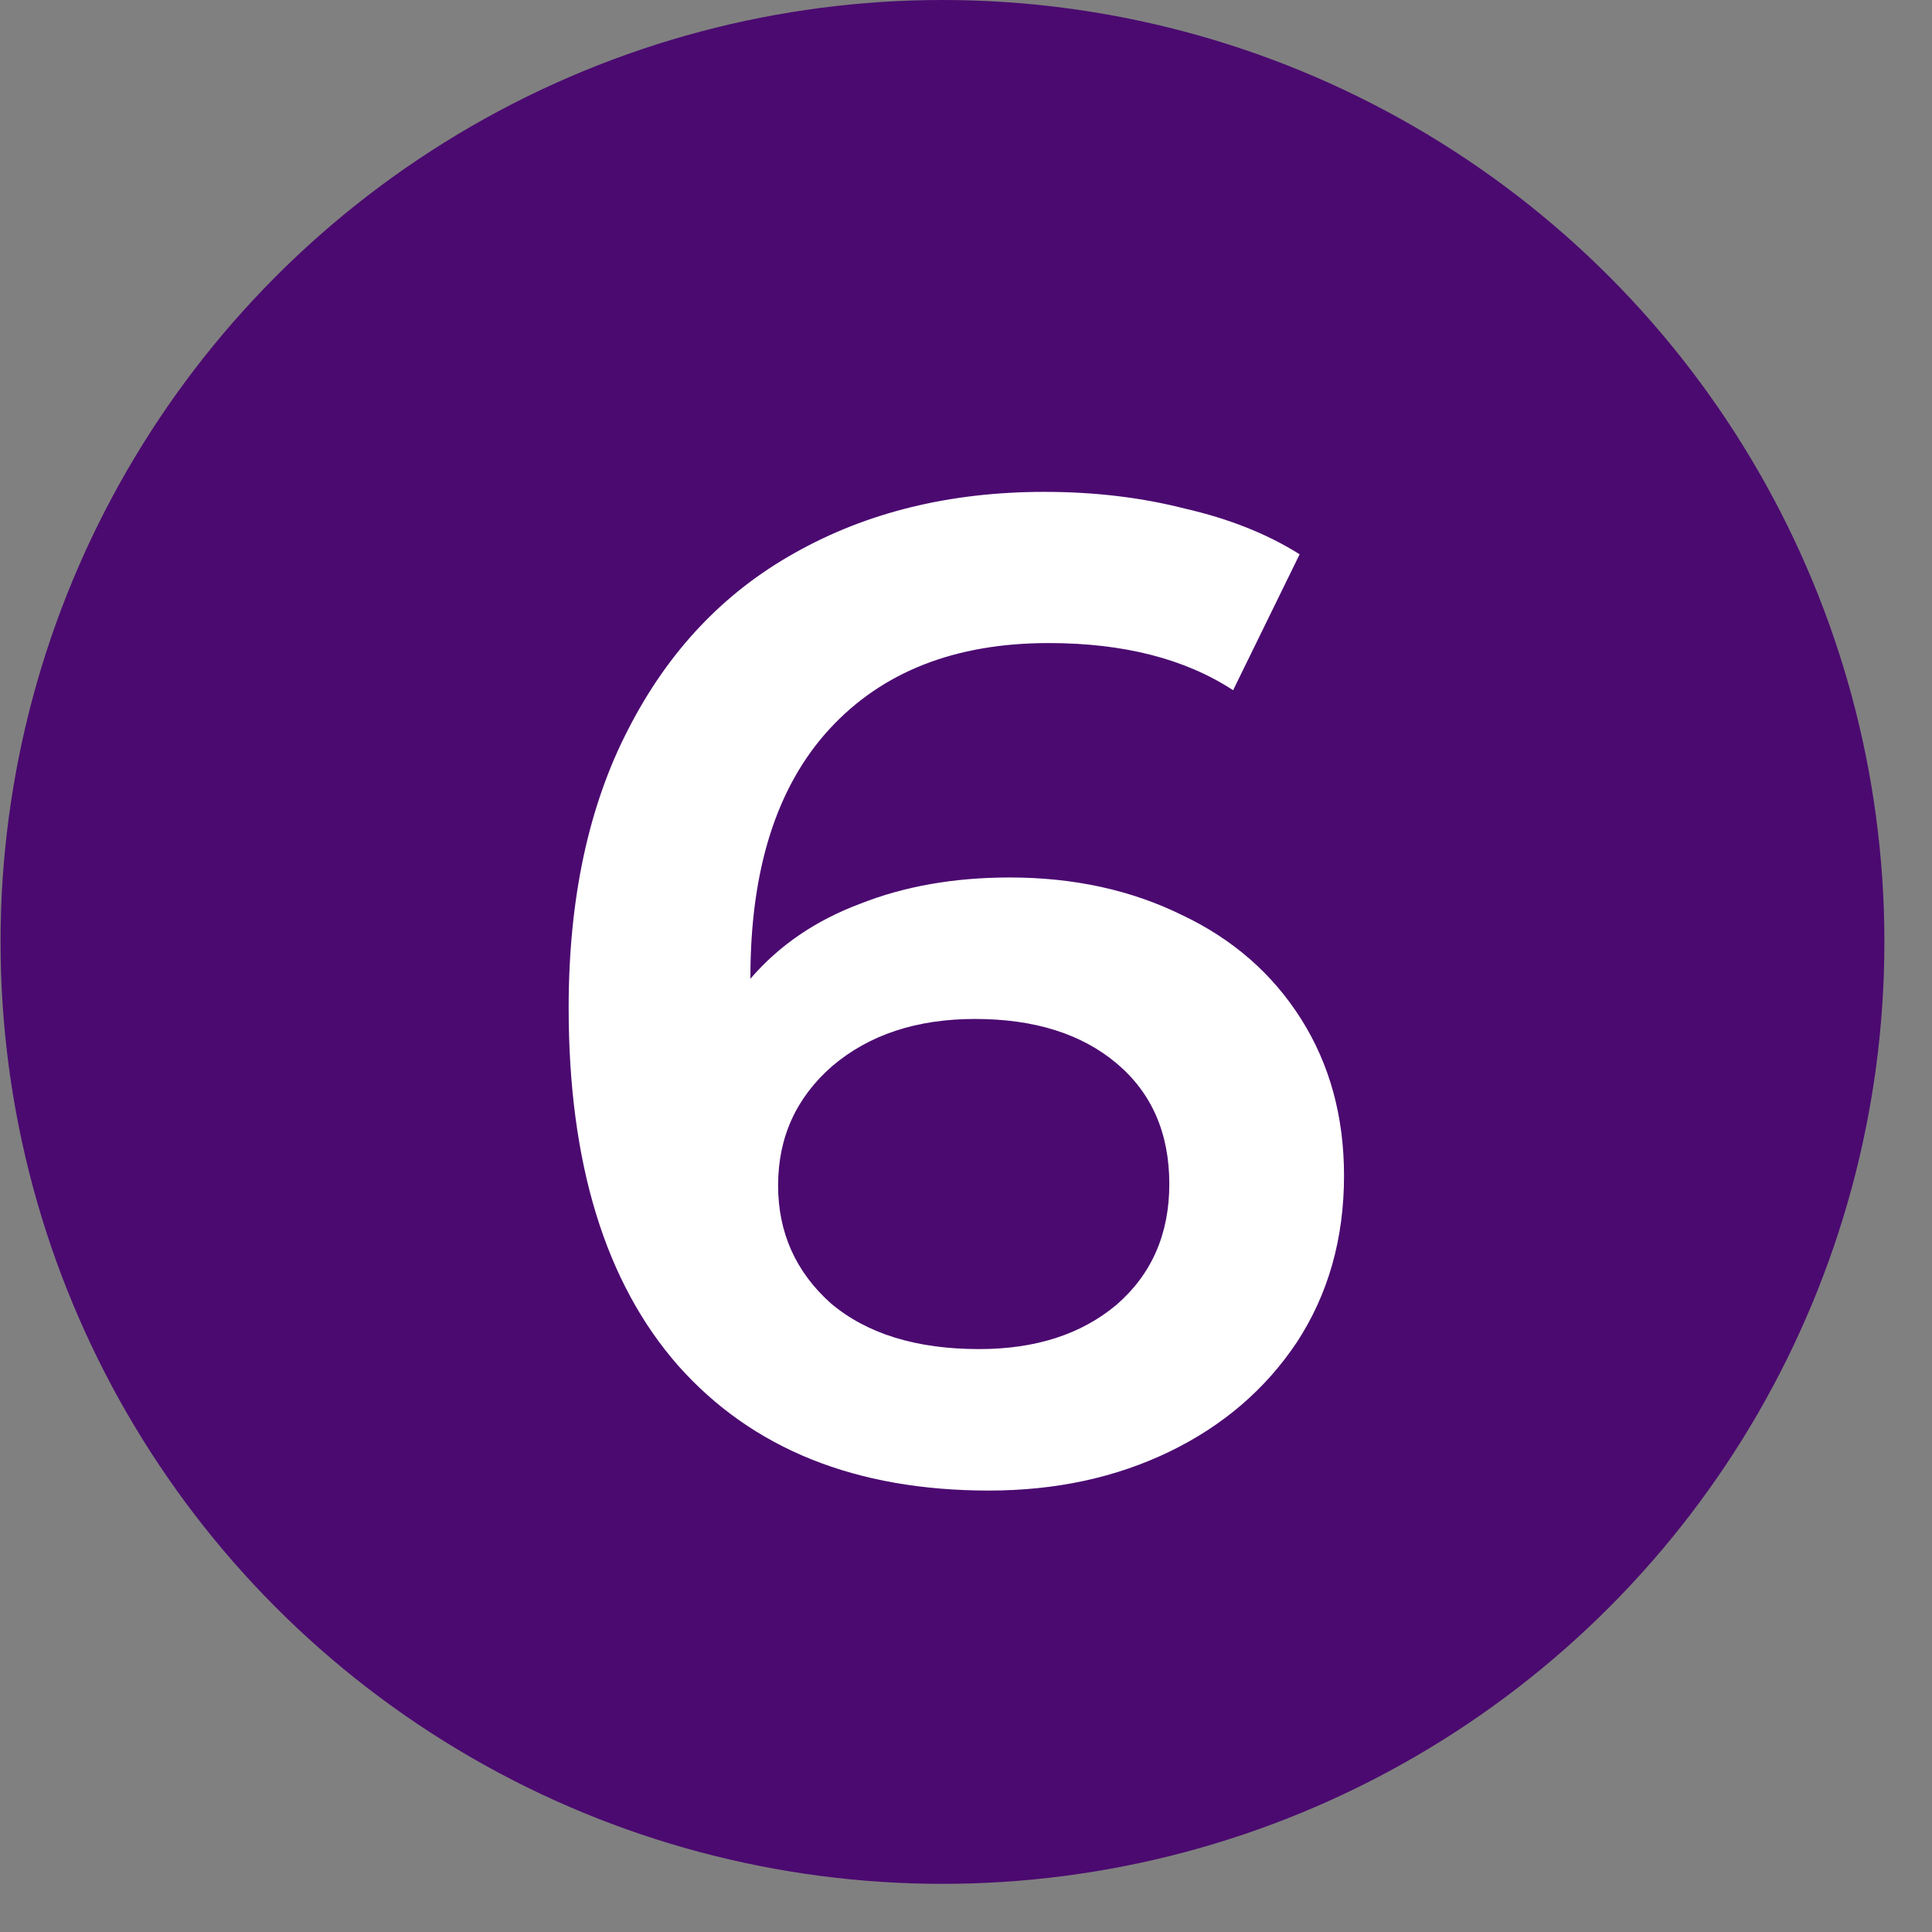 <svg width="39" height="39" viewBox="0 0 39 39" fill="none" xmlns="http://www.w3.org/2000/svg">
<rect x="0" y="0" width="39" height="39" fill="#808080" stroke="none"/>
<circle cx="19.025" cy="19.014" r="19.014" fill="#4B0A70"/>
<path d="M20.384 17.713C21.672 17.713 22.829 17.965 23.855 18.469C24.882 18.954 25.685 19.654 26.264 20.569C26.842 21.484 27.131 22.538 27.131 23.733C27.131 25.002 26.814 26.122 26.18 27.093C25.545 28.045 24.686 28.782 23.604 29.305C22.521 29.828 21.308 30.089 19.963 30.089C17.276 30.089 15.185 29.249 13.691 27.569C12.217 25.889 11.479 23.481 11.479 20.345C11.479 18.142 11.881 16.266 12.684 14.717C13.486 13.149 14.606 11.964 16.044 11.161C17.5 10.34 19.18 9.929 21.084 9.929C22.091 9.929 23.034 10.041 23.912 10.265C24.808 10.47 25.582 10.778 26.235 11.189L24.892 13.933C23.921 13.298 22.68 12.981 21.168 12.981C19.282 12.981 17.808 13.56 16.744 14.717C15.68 15.874 15.148 17.545 15.148 19.729V19.757C15.726 19.085 16.463 18.581 17.36 18.245C18.256 17.89 19.264 17.713 20.384 17.713ZM19.767 27.233C20.906 27.233 21.83 26.934 22.54 26.337C23.249 25.721 23.604 24.909 23.604 23.901C23.604 22.874 23.249 22.062 22.54 21.465C21.83 20.868 20.878 20.569 19.683 20.569C18.508 20.569 17.546 20.886 16.799 21.521C16.072 22.156 15.707 22.958 15.707 23.929C15.707 24.881 16.062 25.674 16.771 26.309C17.5 26.925 18.498 27.233 19.767 27.233Z" fill="white"/>
</svg>
